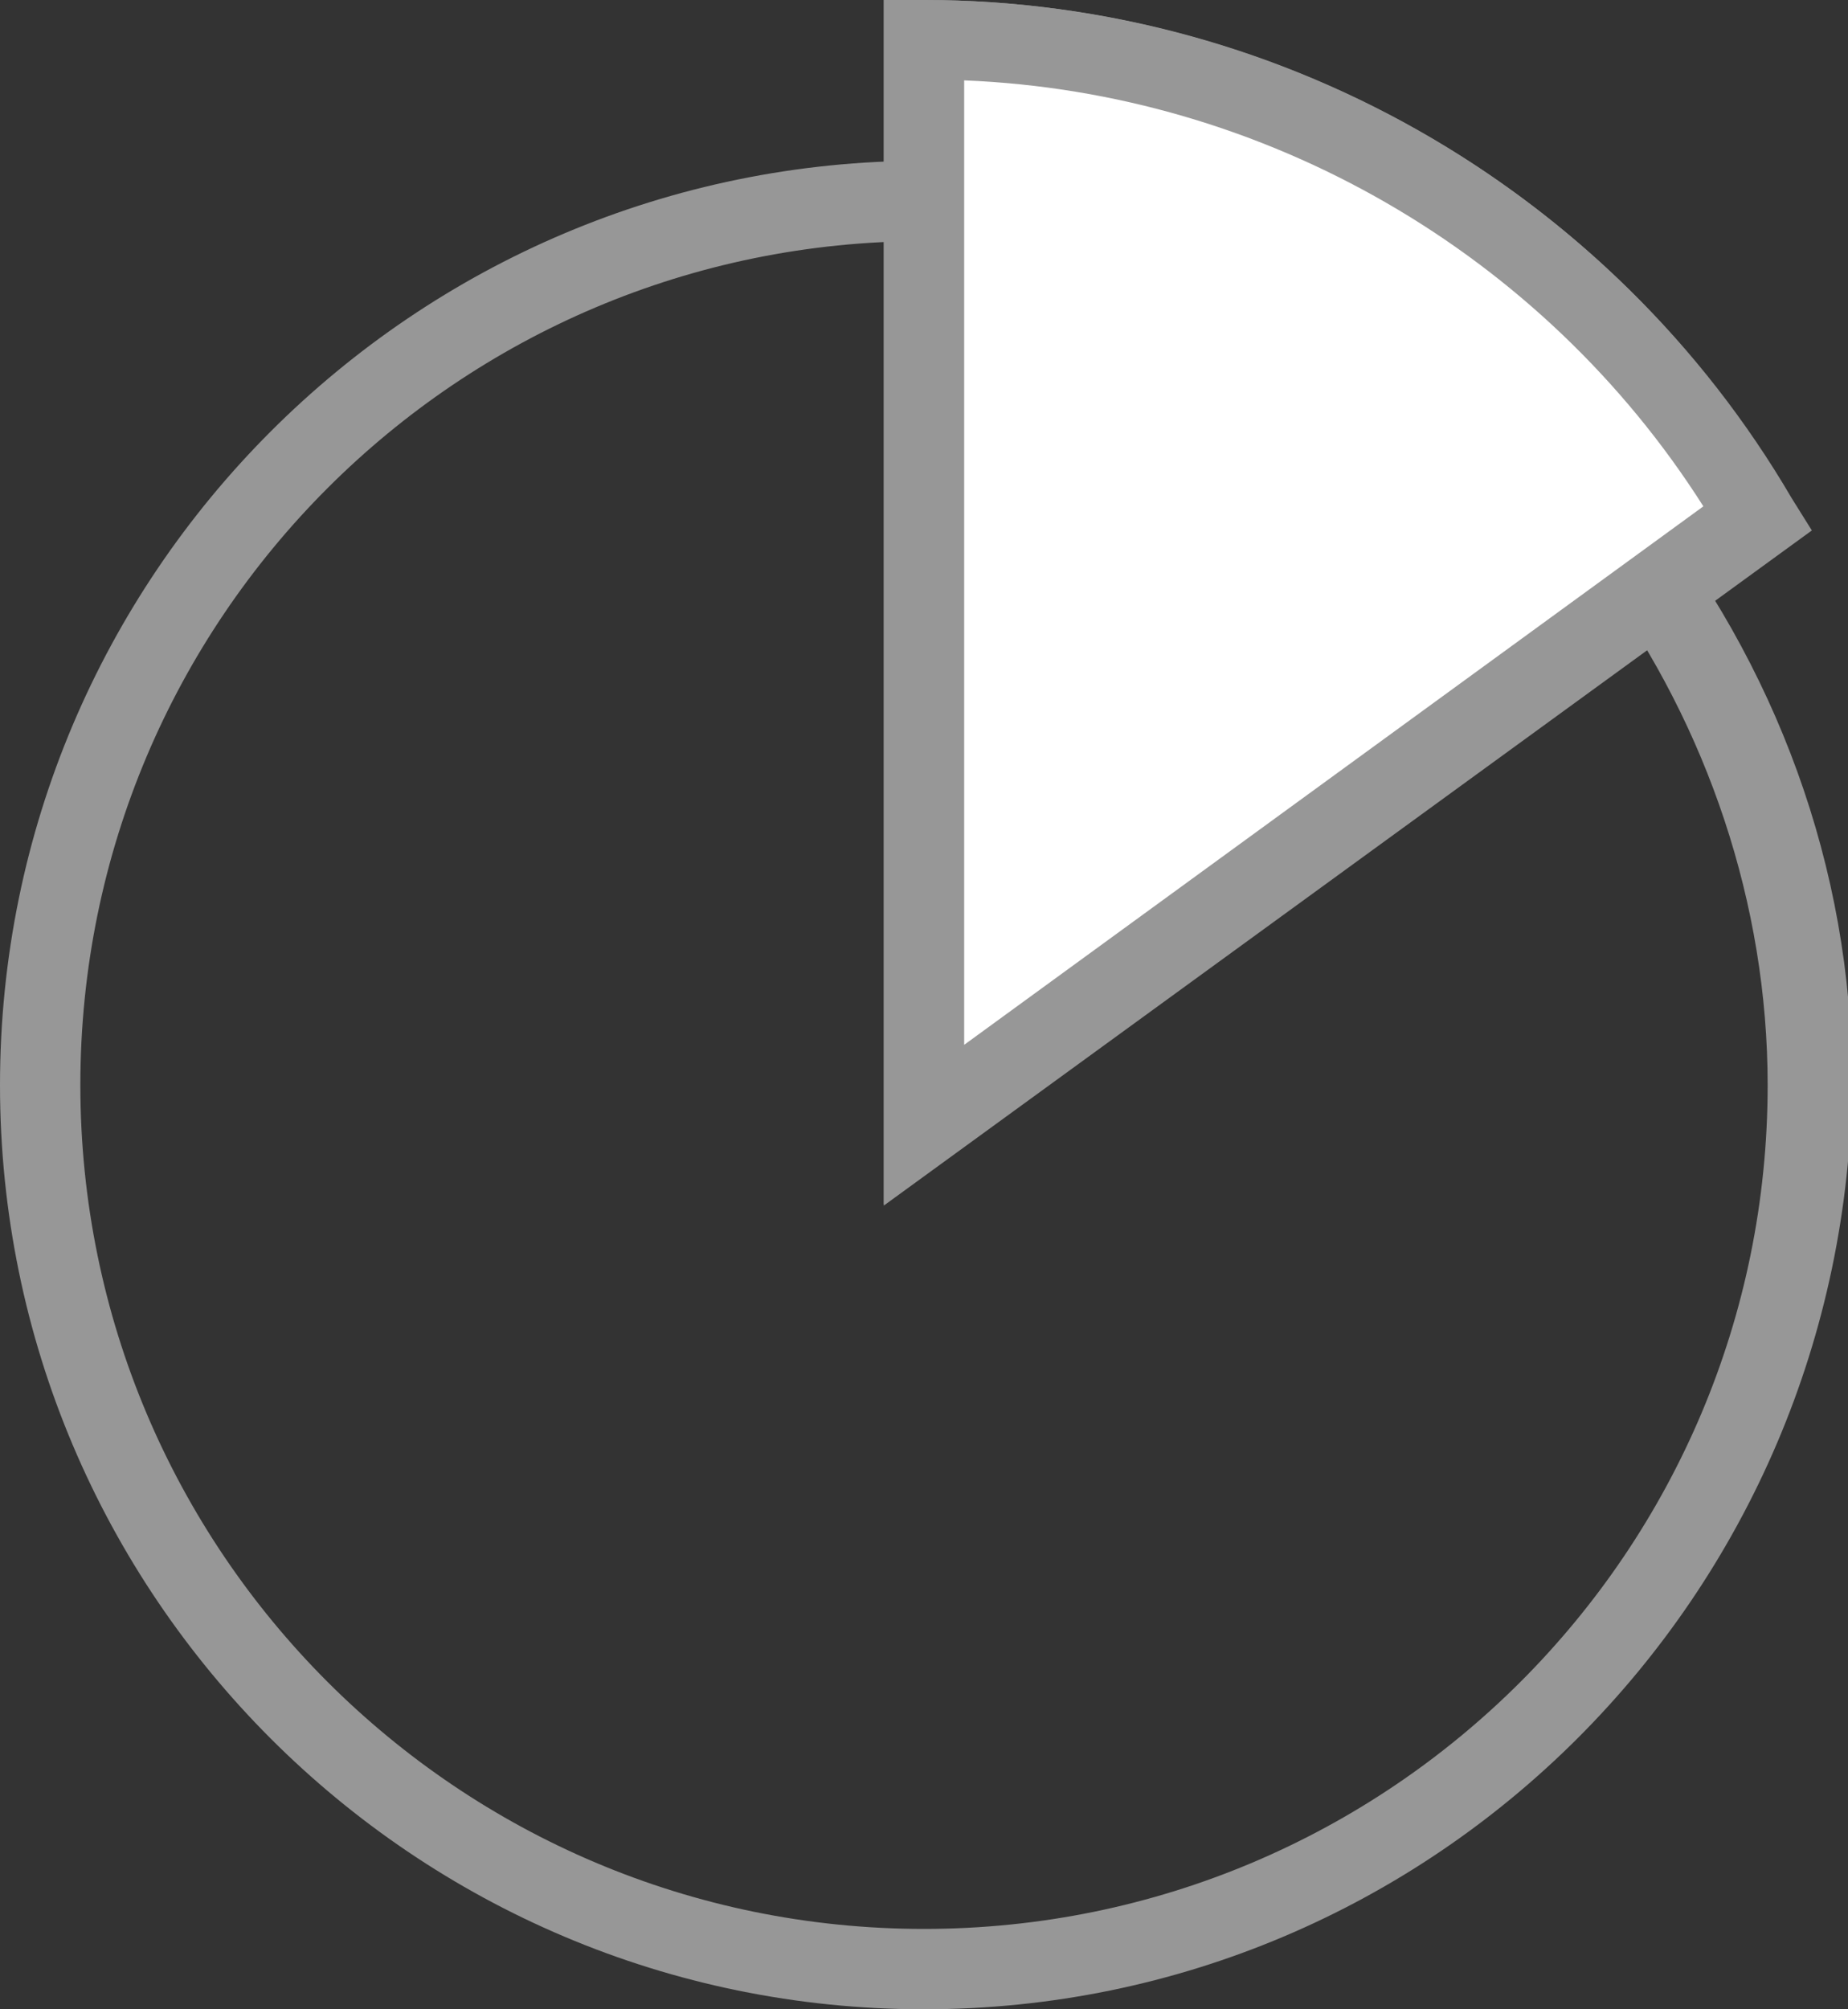 <svg xmlns:sketch="http://www.bohemiancoding.com/sketch/ns" xmlns="http://www.w3.org/2000/svg" viewBox="-370 282 46 50" enable-background="new -370 282 46 50"><rect x="-370" y="282" width="46" height="50" fill="#333333" stroke="none"/><title>icon-plans-partialbible-outline</title><desc>Created with Sketch.</desc><g sketch:type="MSArtboardGroup"><path fill="#979797" d="M-347 332c-12.7 0-23-10.3-23-23s10.3-23 23-23c.7 0 1.4 0 2.1.1l.9.1v17.8l14.3-10.3.6.7c3.3 4.1 5.2 9.2 5.2 14.5-.1 12.8-10.4 23.1-23.1 23.1zm0-44c-11.6 0-21 9.4-21 21s9.4 21 21 21 21-9.4 21-21c0-4.5-1.5-8.9-4.1-12.5l-15.9 11.5v-20h-1z"/><path sketch:type="MSShapeGroup" stroke="#979797" stroke-width="2" d="M-347 283v27l20.7-15.1c-4.1-7.1-11.9-11.9-20.7-11.9z" fill="none"/><path sketch:type="MSShapeGroup" fill="#fff" d="M-347 283v27l20.7-15.1c-4.1-7.1-11.9-11.9-20.7-11.9z"/><path fill="#979797" d="M-348 312v-30h1c8.8 0 17.1 4.7 21.6 12.4l.5.8-23.1 16.8zm2-28v24l18.4-13.4c-4-6.3-10.9-10.3-18.4-10.6z"/></g></svg>